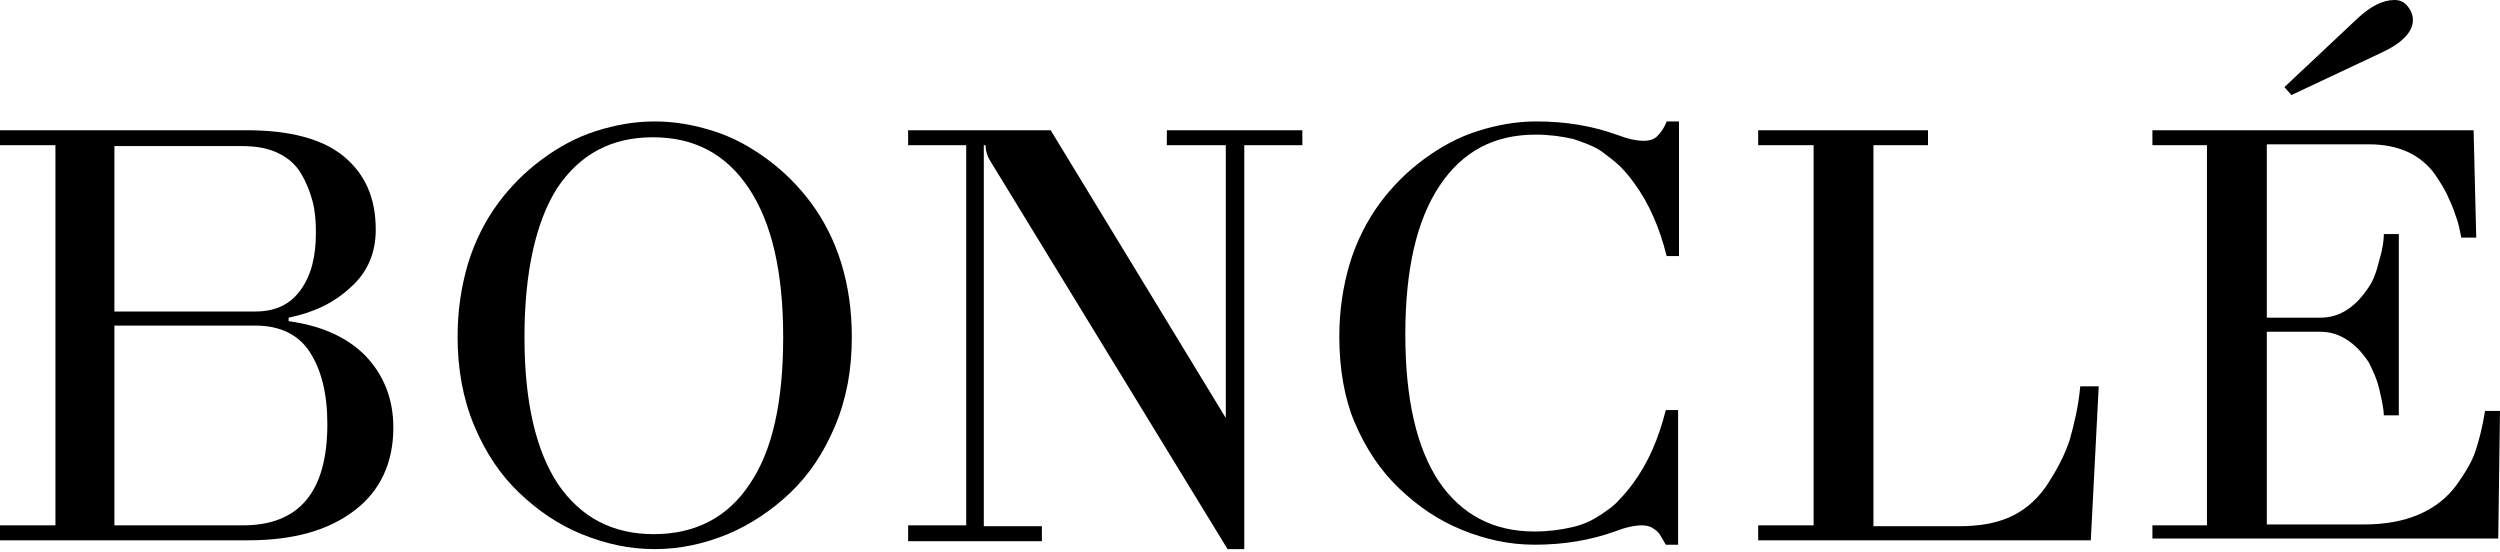 <svg width="589" height="130" viewBox="0 0 589 130" fill="none" xmlns="http://www.w3.org/2000/svg">
<g style="mix-blend-mode:exclusion">
<path d="M0 127.295V123.771H13.061V34.208H0V30.684H58.05C68.416 30.684 76.087 32.757 81.063 36.903C86.038 41.05 88.526 46.647 88.526 54.111C88.526 59.501 86.66 64.062 82.721 67.587C78.782 71.319 74.014 73.599 68.001 74.843V75.672C75.672 76.709 81.685 79.404 86.038 83.758C90.392 88.319 92.673 93.917 92.673 100.758C92.673 109.051 89.563 115.685 83.55 120.246C77.331 125.015 69.038 127.295 58.465 127.295H0ZM26.952 73.392H60.123C64.892 73.392 68.416 71.733 70.904 68.209C73.392 64.684 74.428 60.331 74.428 54.733C74.428 52.038 74.221 49.55 73.599 47.269C72.977 44.989 72.148 42.916 70.904 40.842C69.66 38.769 67.794 37.111 65.514 36.074C63.026 34.83 60.123 34.415 56.806 34.415H26.952V73.392ZM26.952 123.771H57.221C70.489 123.771 77.124 115.893 77.124 99.929C77.124 92.673 75.672 87.075 72.977 82.929C70.282 78.782 65.928 76.709 60.123 76.709H26.952V123.771Z" fill="#000000"/>
<path d="M107.81 79.404C107.81 73.184 108.639 67.587 110.297 61.989C111.956 56.599 114.444 51.83 117.346 47.891C120.249 43.952 123.773 40.428 127.712 37.525C131.652 34.623 135.798 32.342 140.359 30.891C144.92 29.44 149.481 28.61 154.25 28.61C159.018 28.61 163.579 29.44 168.14 30.891C172.701 32.342 176.848 34.623 180.787 37.525C184.726 40.428 188.25 43.952 191.153 47.891C194.055 51.83 196.543 56.599 198.202 61.989C199.86 67.379 200.69 73.184 200.69 79.404C200.69 87.075 199.446 93.917 196.75 100.344C194.055 106.771 190.531 111.954 186.177 116.1C181.823 120.246 176.848 123.564 171.457 125.844C165.86 128.125 160.262 129.369 154.25 129.369C148.237 129.369 142.64 128.125 137.042 125.844C131.444 123.564 126.676 120.246 122.322 116.1C117.968 111.954 114.444 106.771 111.749 100.344C109.053 93.917 107.81 86.868 107.81 79.404ZM123.566 79.404C123.566 94.746 126.261 106.149 131.444 114.027C136.835 121.905 144.298 125.844 154.042 125.844C163.786 125.844 171.457 121.905 176.64 114.027C182.031 106.149 184.518 94.539 184.518 79.404C184.518 64.062 181.823 52.452 176.433 44.367C171.043 36.281 163.579 32.342 153.835 32.342C144.091 32.342 136.627 36.281 131.237 44.367C126.261 52.245 123.566 64.062 123.566 79.404Z" fill="#000000"/>
<path d="M213.955 127.295V123.771H227.638V34.208H213.955V30.684H247.541L288.798 98.478V34.208H274.907V30.684H306.835V34.208H293.151V129.369H289.212L233.443 38.147C232.614 36.903 232.199 35.452 232.199 34.208H231.784V123.978H245.467V127.503H213.955V127.295Z" fill="#000000"/>
<path d="M315.543 79.404C315.543 73.184 316.373 67.587 318.031 61.989C319.69 56.599 322.178 51.83 325.08 47.891C327.983 43.952 331.507 40.428 335.446 37.525C339.385 34.623 343.532 32.342 348.093 30.891C352.654 29.44 357.215 28.61 361.983 28.61C368.825 28.61 375.045 29.647 380.85 31.72C383.545 32.757 385.618 33.171 387.277 33.171C388.728 33.171 389.765 32.757 390.386 32.135C391.216 31.305 392.045 30.269 392.667 28.61H395.57V60.331H392.667C391.008 53.696 388.521 47.891 384.996 43.123C383.96 41.672 382.923 40.428 381.679 39.184C380.642 38.147 378.984 36.903 377.325 35.659C375.459 34.415 373.179 33.586 370.691 32.757C367.996 32.135 365.093 31.72 361.776 31.72C352.032 31.72 344.568 35.659 339.178 43.745C333.788 51.83 331.093 63.44 331.093 78.782C331.093 94.124 333.788 105.527 338.971 113.405C344.361 121.283 351.825 125.222 361.569 125.222C364.886 125.222 367.788 124.808 370.484 124.186C373.179 123.564 375.252 122.527 377.118 121.283C378.984 120.039 380.435 119.002 381.472 117.759C382.508 116.722 383.752 115.271 384.789 113.819C388.313 109.051 390.801 103.246 392.46 96.612H395.362V128.332H392.46C391.838 127.295 391.423 126.466 391.008 125.844C390.594 125.222 389.972 124.807 389.35 124.393C388.728 123.978 387.691 123.771 386.862 123.771C385.203 123.771 383.13 124.186 380.435 125.222C374.63 127.295 368.41 128.332 361.569 128.332C355.556 128.332 349.959 127.088 344.361 124.807C338.763 122.527 333.995 119.21 329.641 115.063C325.288 110.917 321.763 105.734 319.068 99.307C316.787 93.917 315.543 86.868 315.543 79.404Z" fill="#000000"/>
<path d="M414.226 127.295V123.771H427.287V34.208H414.226V30.684H454.239V34.208H441.385V123.978H461.495C466.056 123.978 469.996 123.356 473.313 121.905C476.63 120.454 479.532 118.173 482.02 114.649C484.508 110.917 486.374 107.393 487.618 103.661C488.654 99.929 489.691 95.782 490.106 91.014H494.459L492.594 127.295H414.226Z" fill="#000000"/>
<path d="M507.108 127.295V123.771H519.962V34.208H507.108V30.684H582.78L583.402 55.977H579.878C579.463 54.111 579.256 52.66 578.841 51.623C578.426 50.586 578.012 48.928 576.975 46.855C576.146 44.781 574.902 42.916 573.658 41.05C570.341 36.489 565.158 34.001 558.109 34.001H534.06V74.843H546.706C551.267 74.843 554.999 72.355 558.109 67.587C559.146 66.135 559.975 63.855 560.597 61.16C561.426 58.465 561.633 56.391 561.633 55.148H565.158V97.856H561.633C561.633 96.612 561.219 94.539 560.597 91.843C559.975 89.148 558.938 87.075 558.109 85.416C554.999 80.648 551.06 78.16 546.706 78.16H534.06V123.564H556.865C566.816 123.564 574.073 120.454 578.634 114.441C580.707 111.539 582.366 108.844 583.195 106.356C584.024 103.868 584.853 100.758 585.475 96.819H589L588.585 126.881H507.108V127.295ZM538.206 20.525L555.414 4.354C558.524 1.451 561.426 0 564.121 0C565.365 0 566.402 0.415 567.231 1.451C568.06 2.488 568.475 3.524 568.475 4.768C568.475 7.464 565.987 10.159 561.011 12.439L539.865 22.391L538.206 20.525Z" fill="#000000"/>
</g>
</svg>

